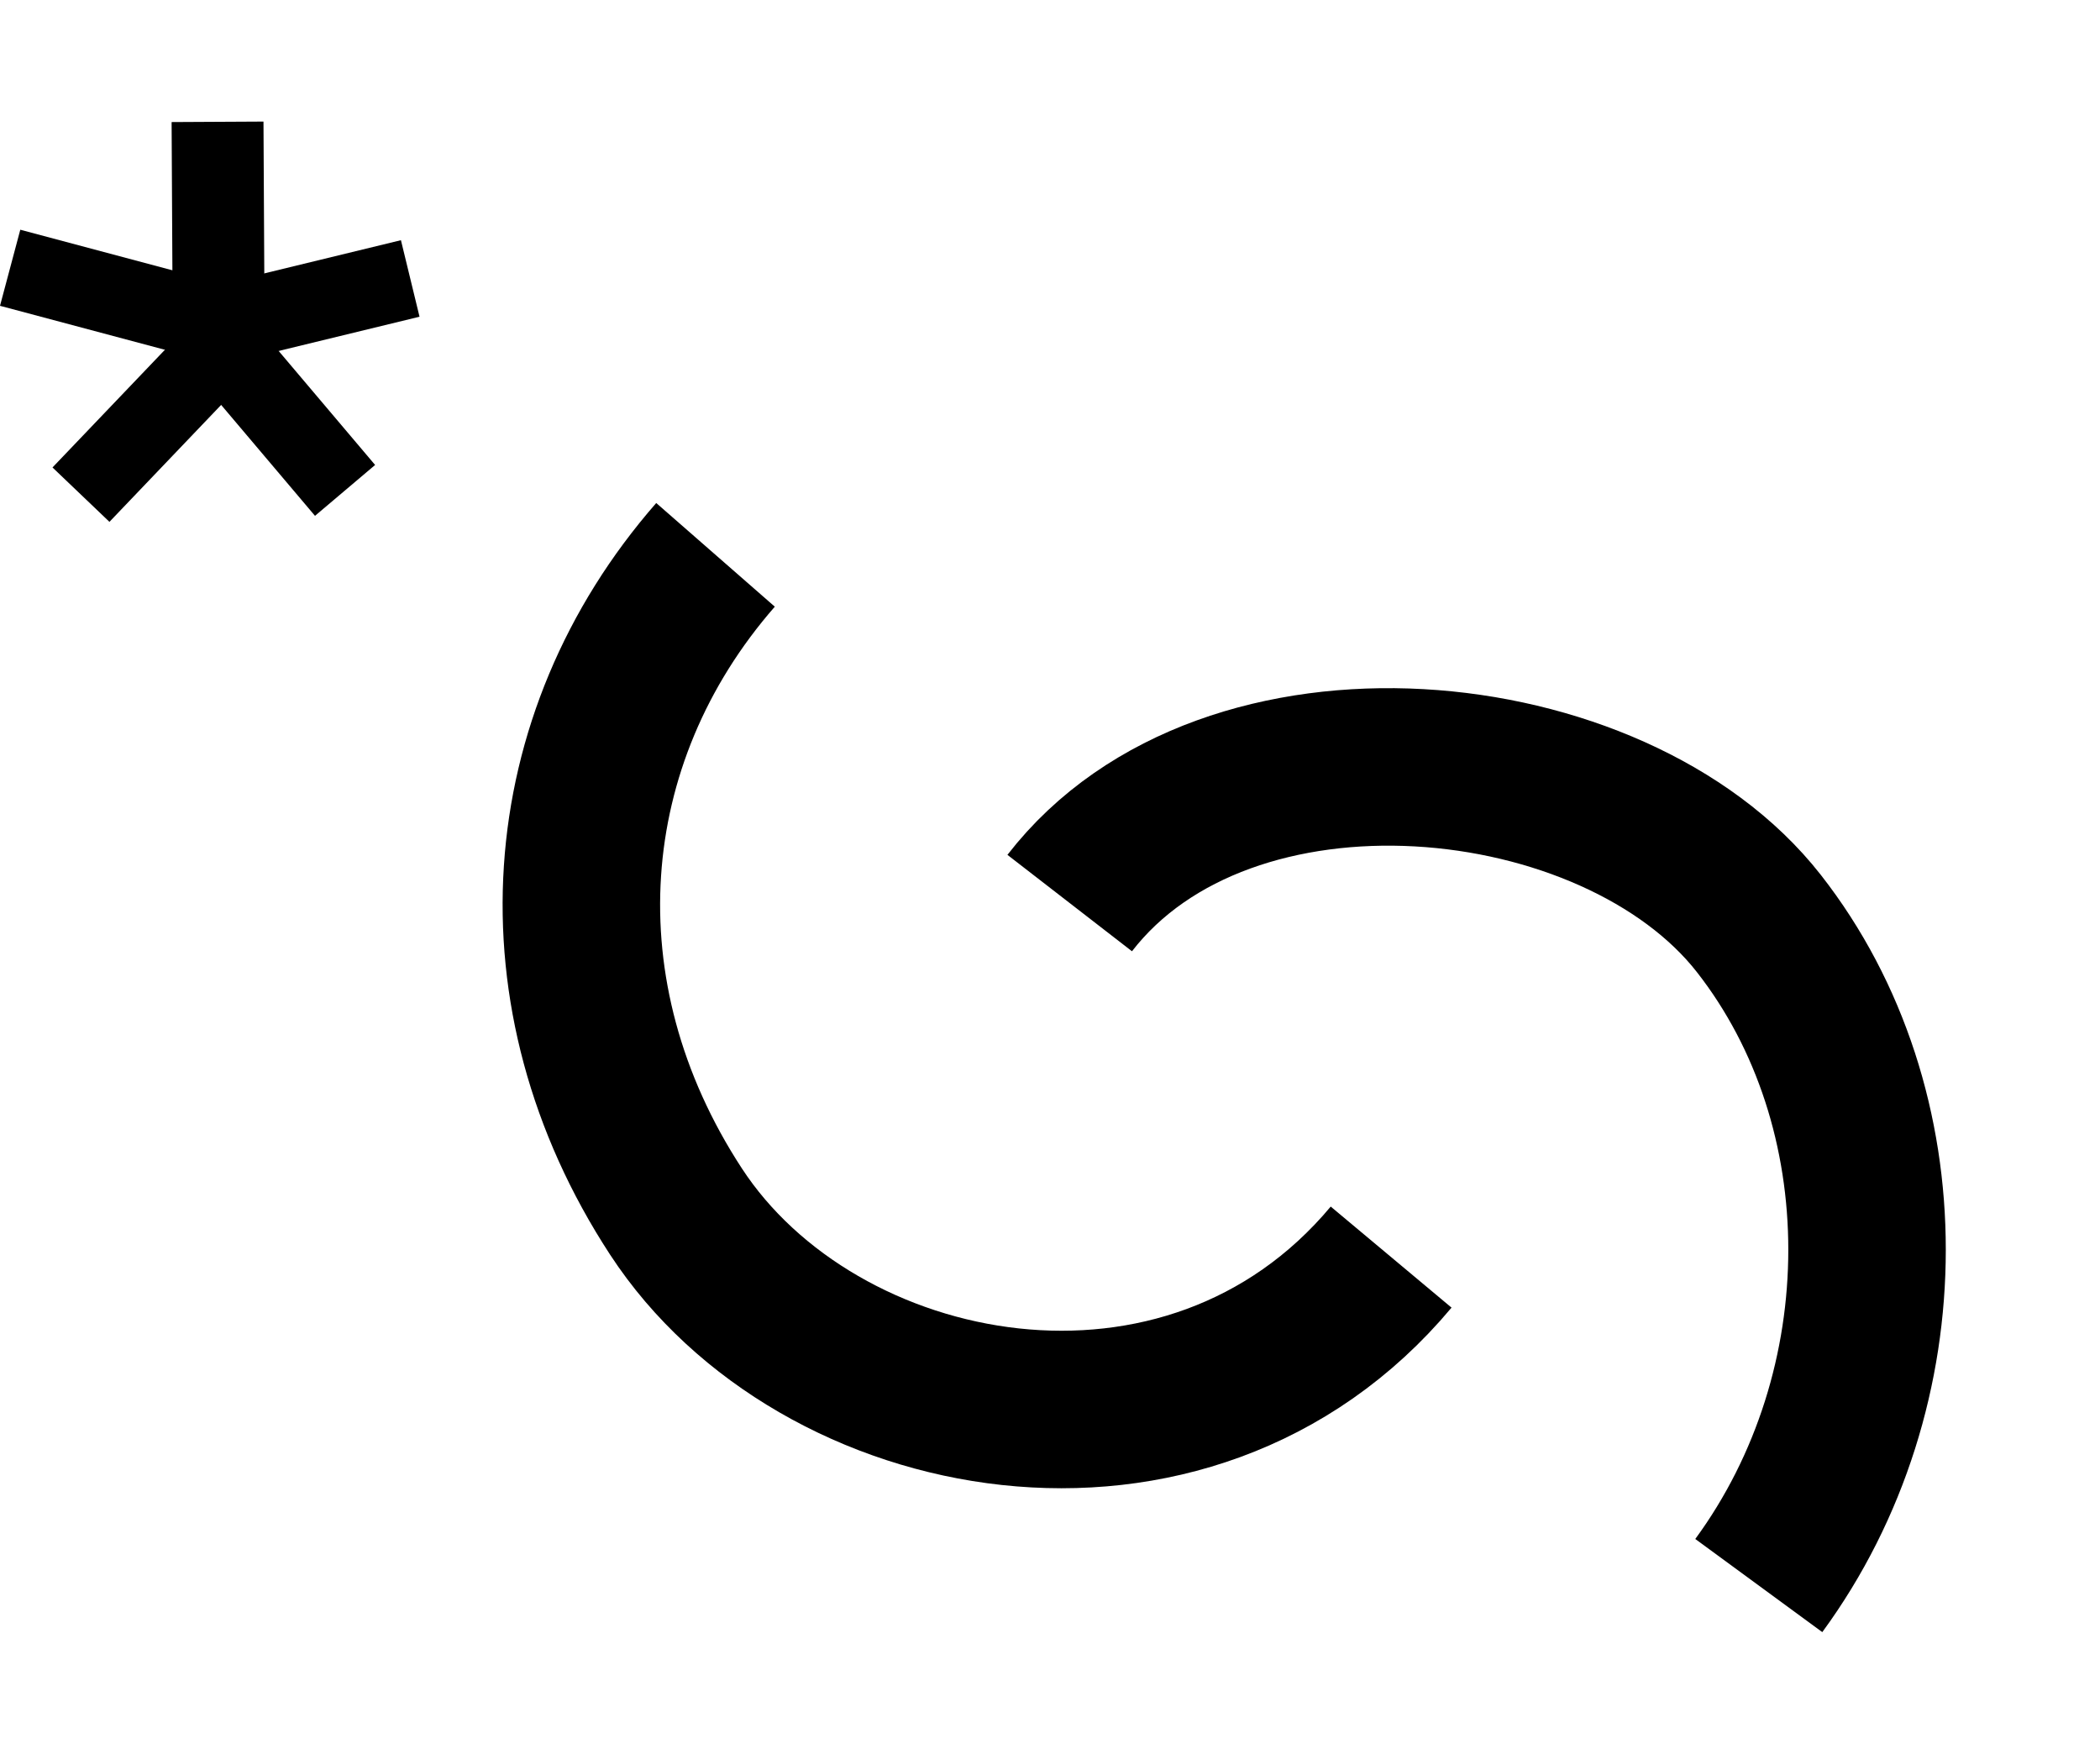 <svg width="200" height="167" viewBox="0 0 160 117" fill="none" xmlns="http://www.w3.org/2000/svg">
<path d="M81.501 60.501C93.501 44.999 123 48.001 134.003 62.052C145.006 76.102 144.995 97.506 134.003 112.498" stroke="currentColor" stroke-width="12"/>
<path d="M105.991 87.475C90.496 106.003 62.278 100.5 51.501 83.999C40.724 67.498 42.281 47.968 54.516 33.972" stroke="currentColor" stroke-width="12"/>
<line x1="0.773" y1="12.101" x2="15.773" y2="16.101" stroke="currentColor" stroke-width="6"/>
<line x1="15.29" y1="16.062" x2="26.29" y2="29.062" stroke="currentColor" stroke-width="6"/>
<line x1="17.933" y1="17.072" x2="6.169" y2="29.386" stroke="currentColor" stroke-width="6"/>
<line x1="31.256" y1="12.915" x2="14.708" y2="16.935" stroke="currentColor" stroke-width="6"/>
<line x1="16.575" y1="0.981" x2="16.654" y2="15.847" stroke="currentColor" stroke-width="7"/>
</svg>